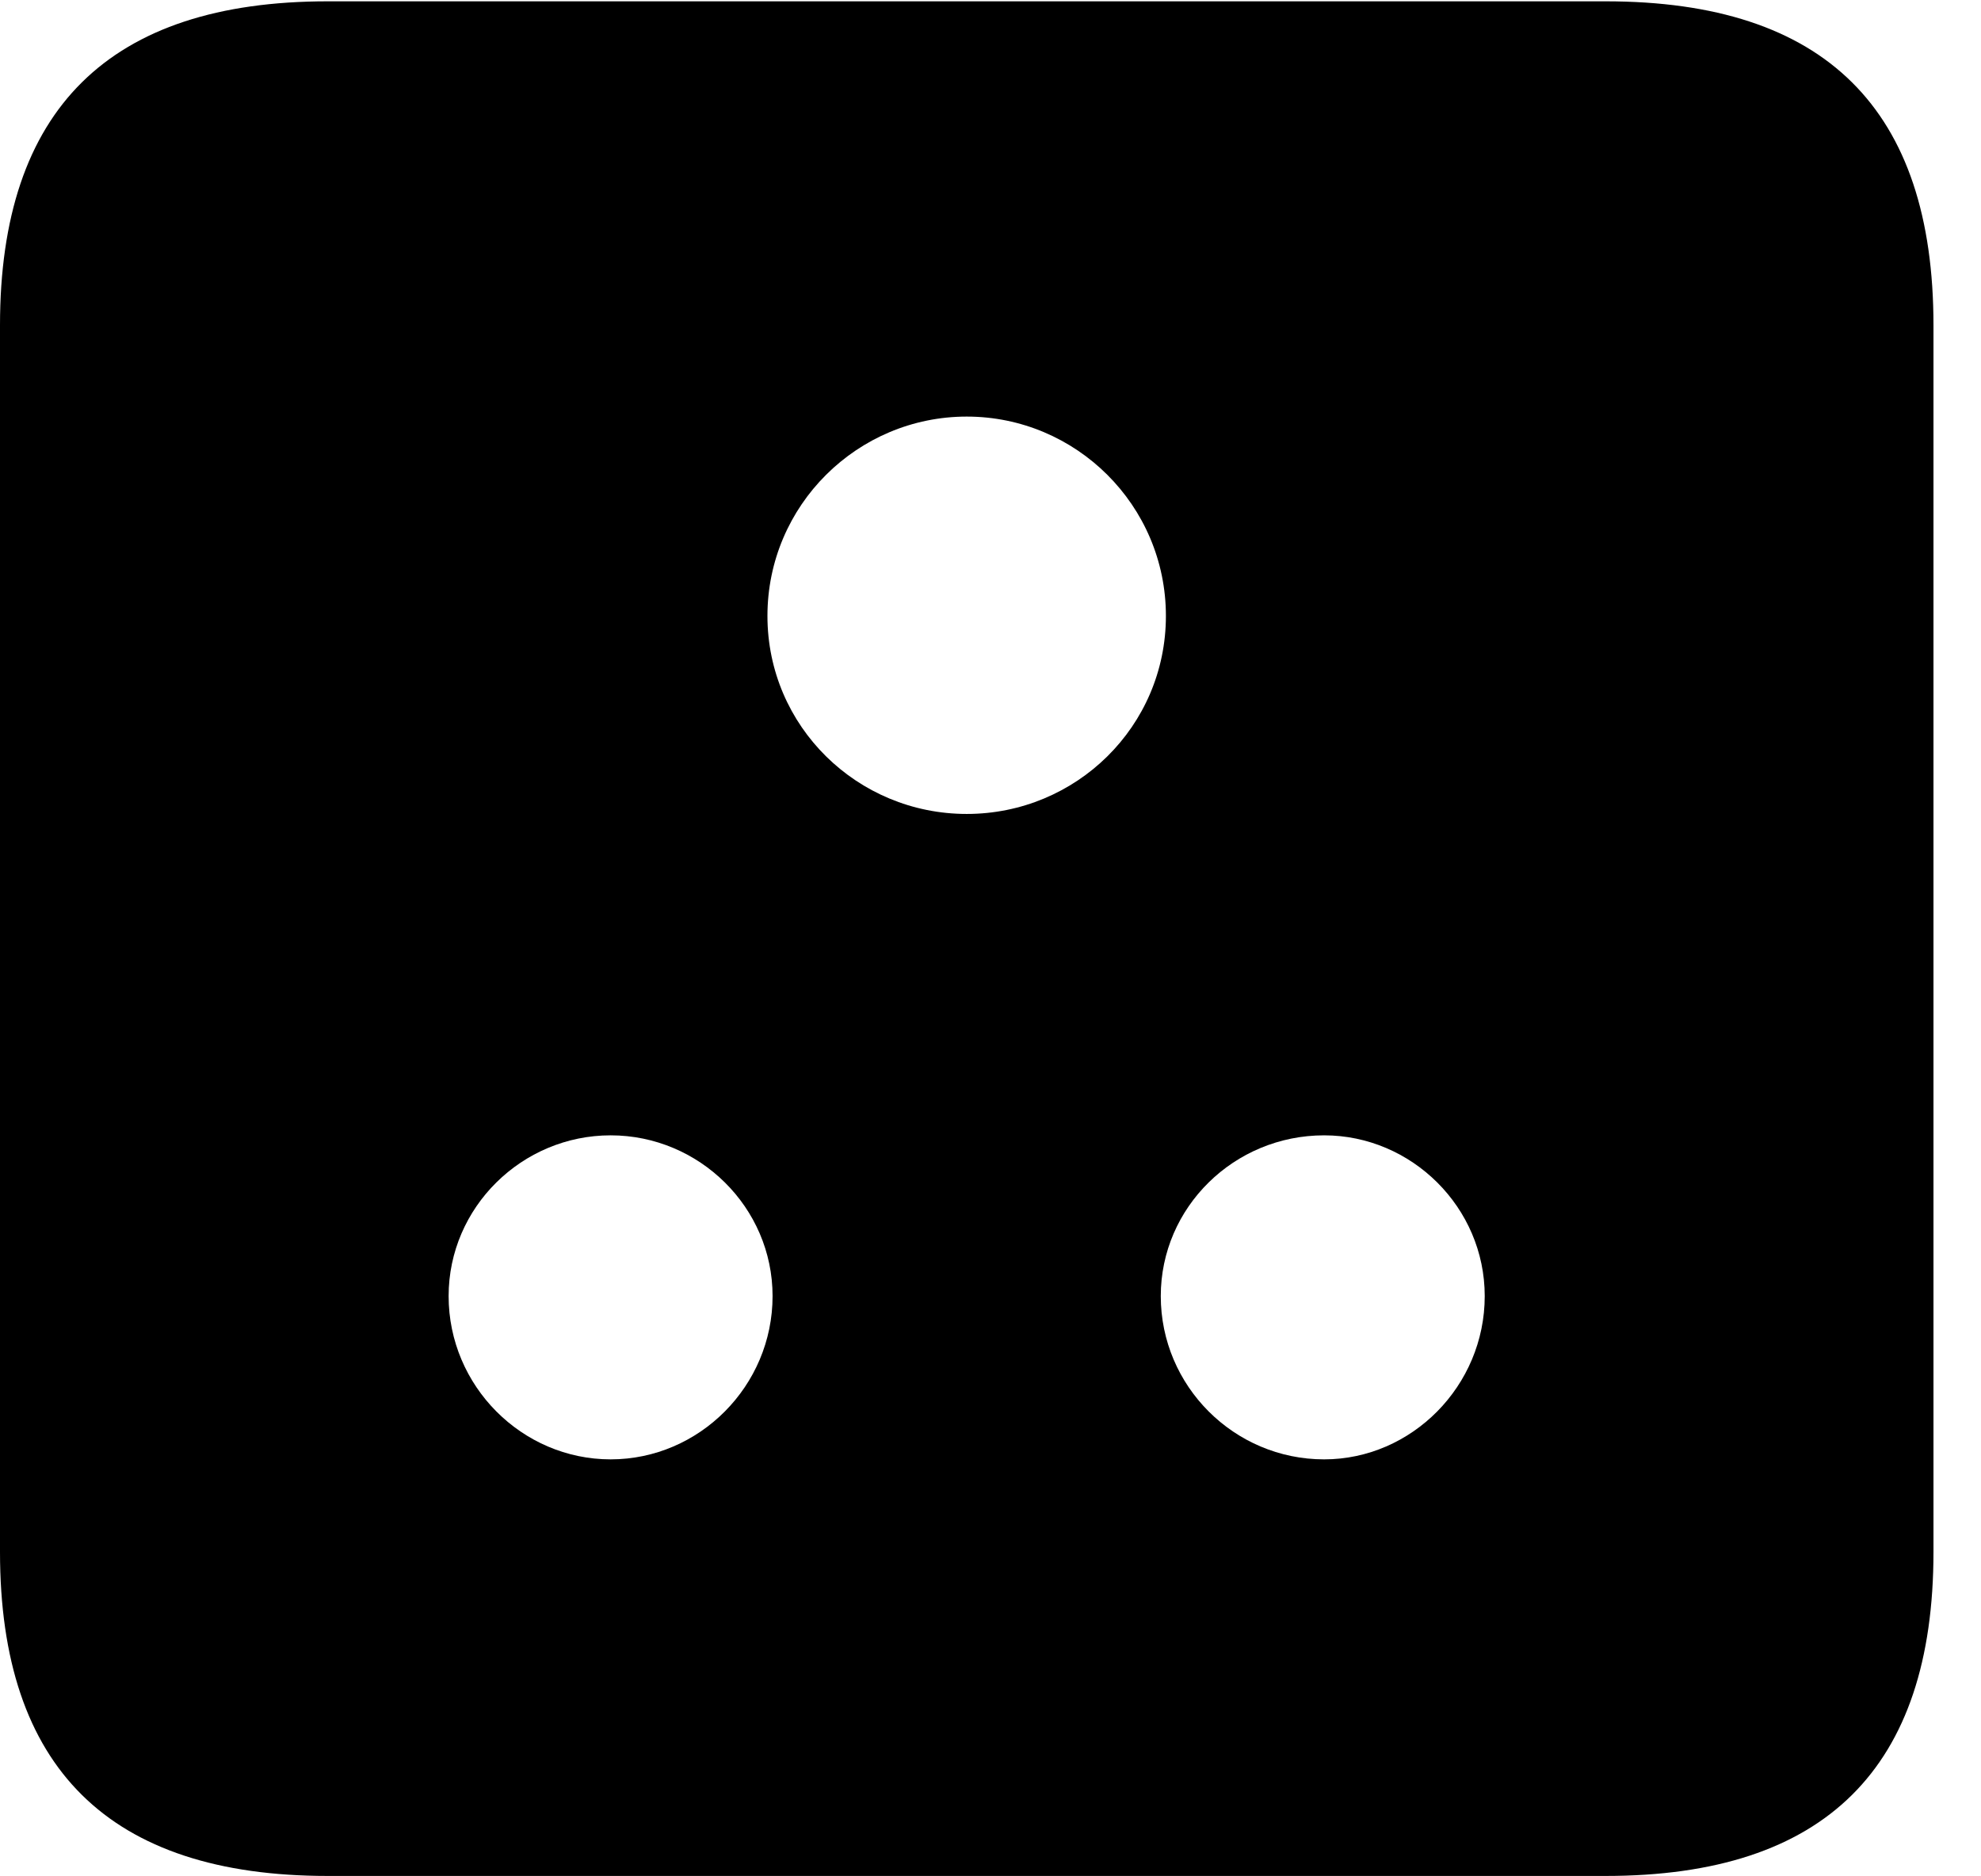 <svg version="1.1" xmlns="http://www.w3.org/2000/svg" xmlns:xlink="http://www.w3.org/1999/xlink" width="15.049" height="14.248" viewBox="0 0 15.049 14.248">
 <g>
  <rect height="14.248" opacity="0" width="15.049" x="0" y="0"/>
  <path d="M14.688 2.471L14.688 11.787C14.688 13.428 13.867 14.248 12.197 14.248L2.49 14.248C0.83 14.248 0 13.428 0 11.787L0 2.471C0 0.83 0.83 0.01 2.49 0.01L12.197 0.01C13.867 0.01 14.688 0.83 14.688 2.471ZM3.408 9.844C3.408 10.527 3.965 11.084 4.639 11.084C5.312 11.084 5.869 10.527 5.869 9.844C5.869 9.17 5.312 8.623 4.639 8.623C3.965 8.623 3.408 9.17 3.408 9.844ZM8.818 9.844C8.818 10.527 9.375 11.084 10.059 11.084C10.723 11.084 11.279 10.527 11.279 9.844C11.279 9.17 10.723 8.623 10.059 8.623C9.375 8.623 8.818 9.17 8.818 9.844ZM5.83 4.678C5.83 5.518 6.514 6.182 7.344 6.182C8.174 6.182 8.857 5.518 8.857 4.678C8.857 3.838 8.174 3.164 7.344 3.164C6.514 3.164 5.83 3.838 5.83 4.678Z" fill="currentColor"/>
 </g>
</svg>
